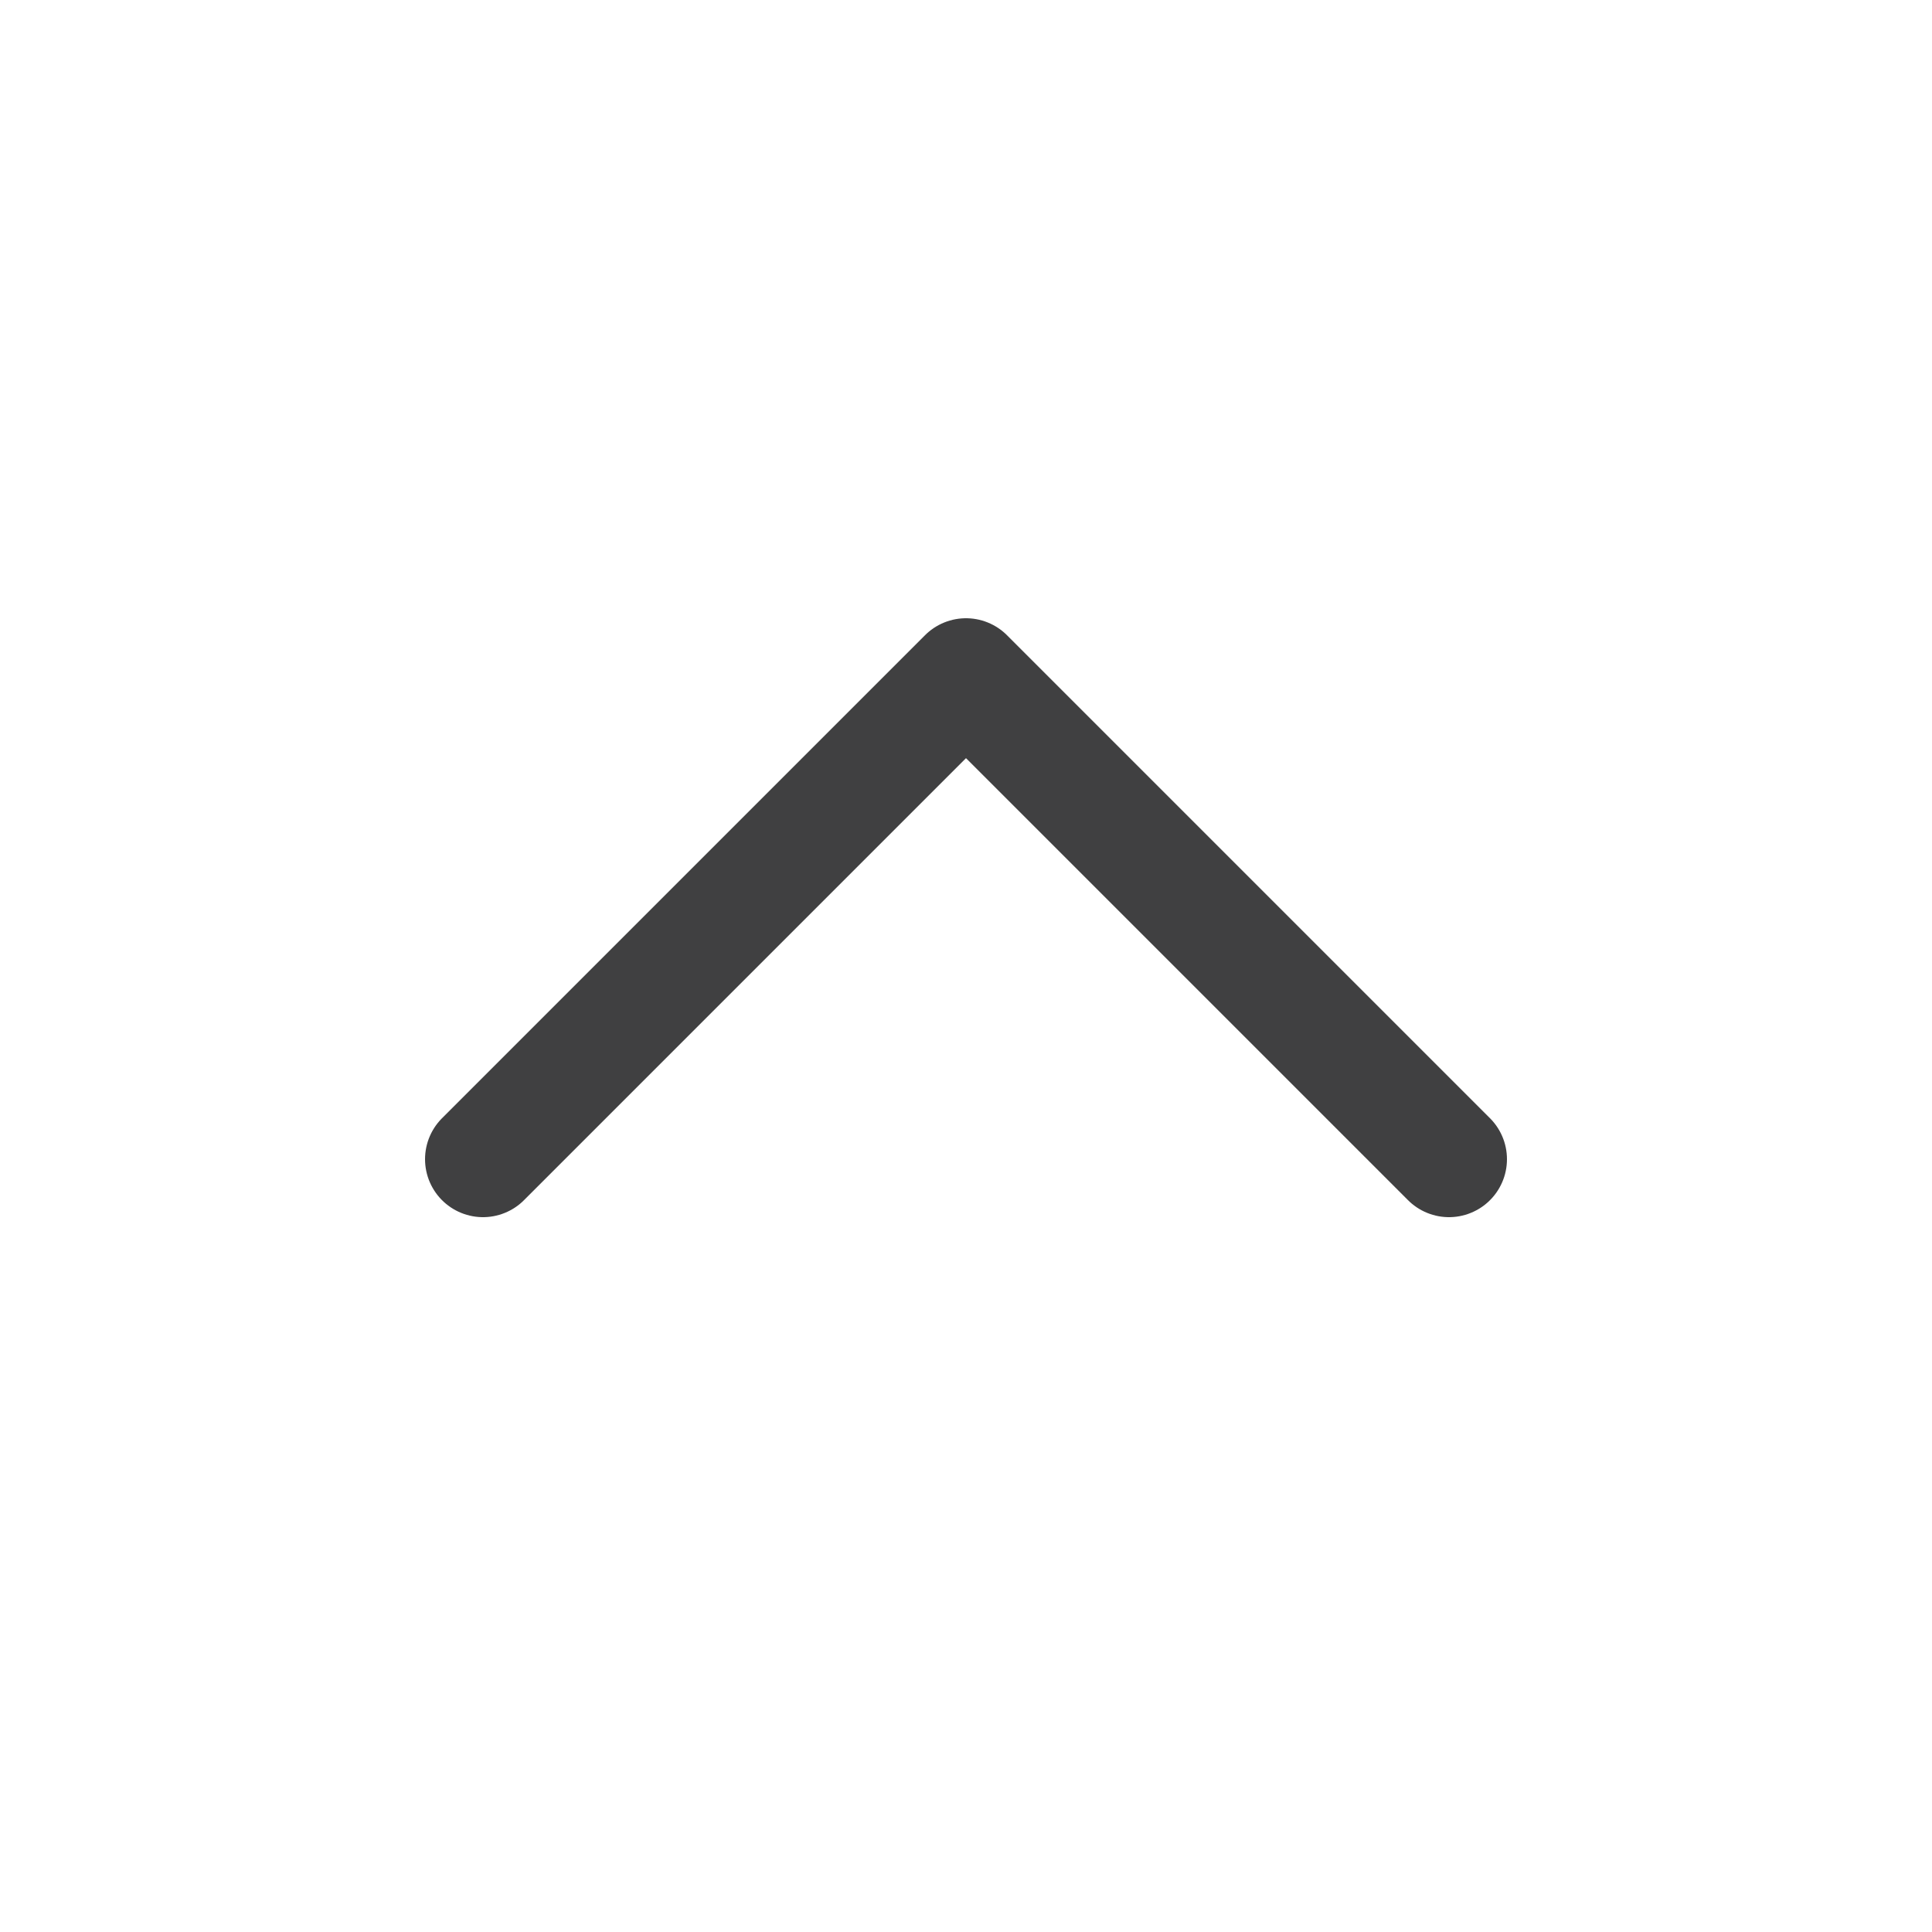 <svg width="22" height="22" viewBox="0 0 20 20" fill="none" xmlns="http://www.w3.org/2000/svg">
<path d="M5 12L10 7L15 12" stroke="#404041" stroke-width="1.2" stroke-linecap="round" stroke-linejoin="round"/>
</svg>
